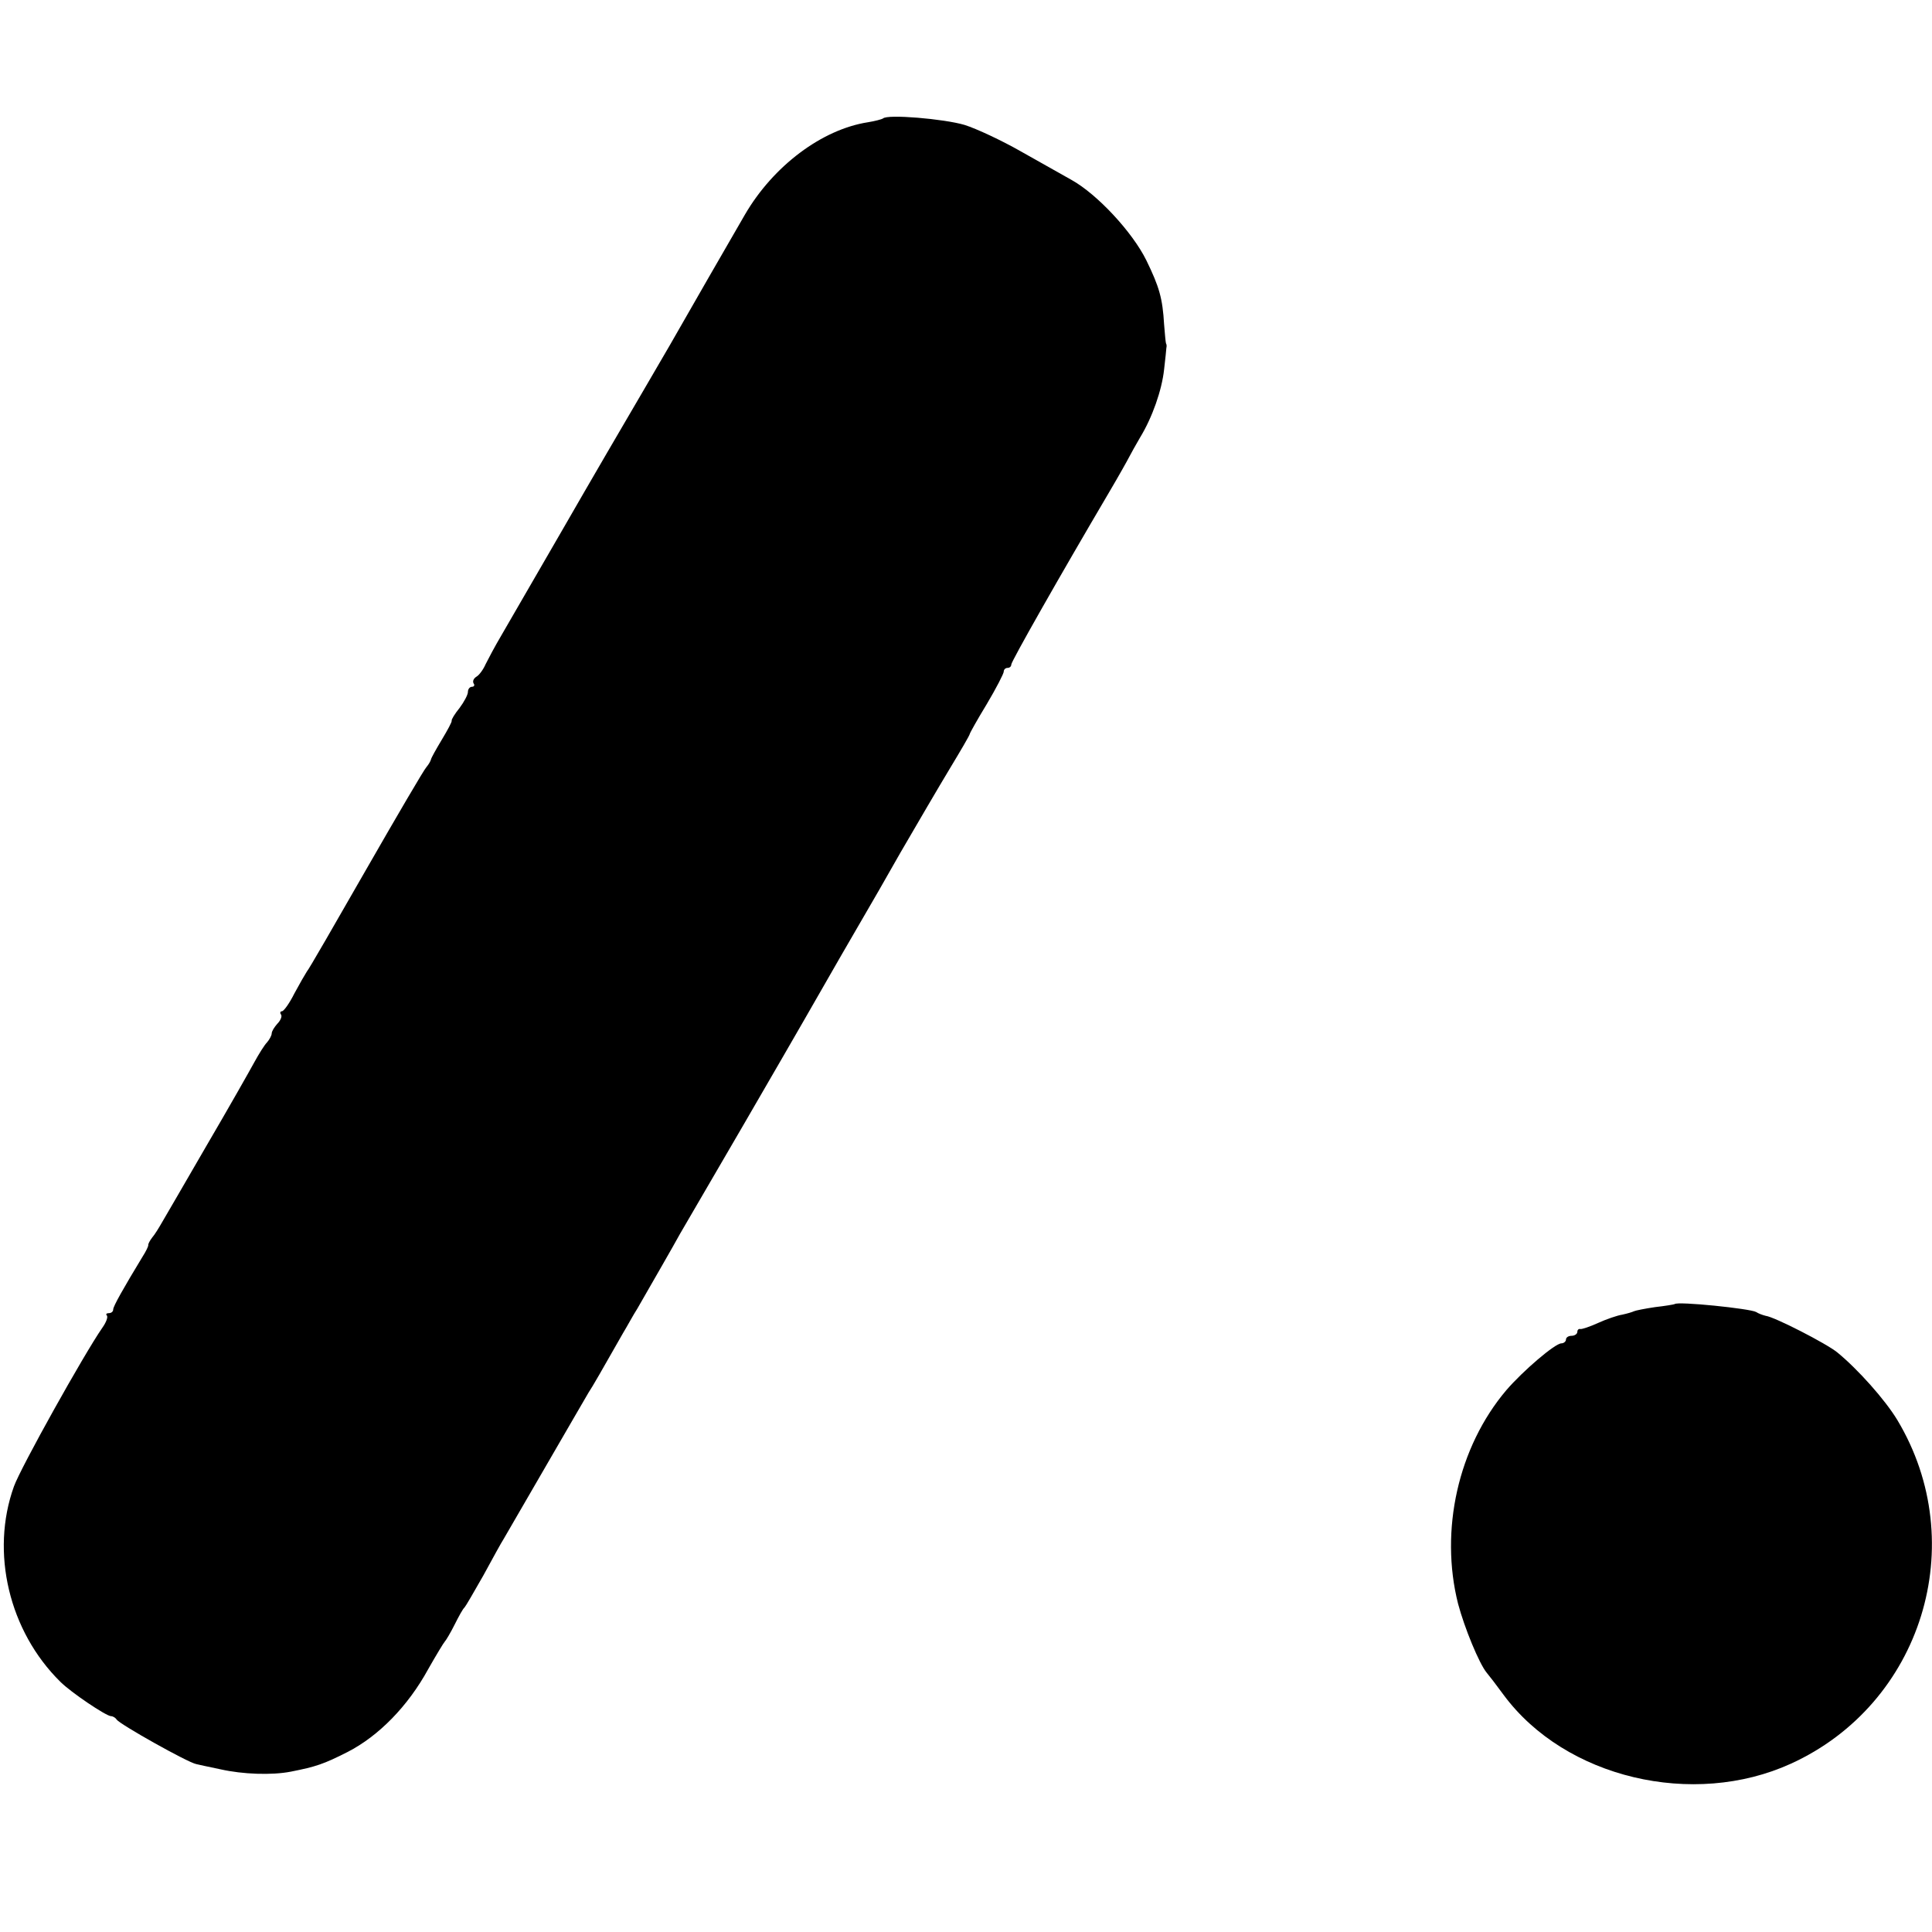 <?xml version="1.0" standalone="no"?>
<!DOCTYPE svg PUBLIC "-//W3C//DTD SVG 20010904//EN"
 "http://www.w3.org/TR/2001/REC-SVG-20010904/DTD/svg10.dtd">
<svg version="1.0" xmlns="http://www.w3.org/2000/svg"
 width="512pt" height="512pt" viewBox="0 0 512 512"
 preserveAspectRatio="xMidYMid meet">
<g transform="translate(0,512) scale(0.1,-0.1)"
fill="#000000" stroke="none">
<path d="M2340 4806 c-3 -2 -21 -7 -40 -10 -122 -19 -251 -116 -326 -245 -75
-130 -134 -232 -156 -271 -14 -25 -63 -110 -110 -190 -47 -80 -145 -248 -218
-375 -73 -126 -146 -252 -162 -280 -16 -27 -34 -61 -41 -75 -6 -14 -17 -29
-24 -33 -8 -5 -11 -12 -8 -18 4 -5 1 -9 -4 -9 -6 0 -11 -6 -11 -14 0 -7 -10
-26 -22 -42 -13 -16 -22 -31 -21 -34 1 -3 -11 -25 -26 -50 -15 -25 -28 -48
-29 -53 -1 -4 -6 -13 -12 -20 -6 -6 -78 -129 -160 -272 -82 -143 -152 -265
-157 -270 -4 -6 -19 -32 -33 -58 -13 -26 -28 -47 -33 -47 -4 0 -6 -4 -2 -9 3
-5 -2 -16 -10 -24 -8 -9 -15 -20 -15 -26 0 -5 -6 -16 -12 -23 -7 -7 -22 -31
-34 -53 -12 -22 -68 -121 -126 -220 -57 -99 -111 -191 -119 -205 -8 -14 -19
-32 -26 -40 -6 -8 -11 -17 -10 -20 0 -3 -6 -16 -15 -30 -51 -84 -78 -132 -78
-140 0 -6 -5 -10 -12 -10 -6 0 -8 -3 -5 -6 4 -4 -2 -19 -12 -33 -48 -69 -216
-370 -234 -420 -63 -175 -13 -384 123 -518 28 -28 120 -90 134 -91 5 0 12 -4
15 -9 9 -13 189 -114 211 -118 3 -1 32 -7 65 -14 58 -13 135 -16 186 -6 66 13
87 20 150 52 82 42 160 121 214 220 21 37 41 70 44 73 3 3 15 23 26 45 11 22
22 42 26 45 3 3 25 41 50 85 24 44 48 88 54 97 5 9 56 97 113 195 57 98 107
185 112 193 9 13 37 62 91 157 11 18 27 48 38 65 43 75 95 165 113 198 11 19
86 148 166 285 80 138 153 264 162 280 45 79 162 282 170 295 5 8 44 76 86
150 43 74 102 175 131 223 29 48 53 89 53 92 0 2 20 38 45 79 25 42 45 81 45
86 0 6 5 10 10 10 6 0 10 4 10 9 0 8 127 232 259 456 26 44 50 87 54 95 4 8
17 31 28 50 33 54 58 126 64 181 3 27 6 53 6 57 1 4 1 9 -1 12 -1 3 -3 25 -5
50 -4 70 -13 100 -47 170 -37 75 -130 175 -198 213 -25 14 -85 48 -135 76 -49
28 -117 60 -149 70 -54 16 -205 29 -216 17z"/>
<path d="M4438 1664 c-2 -1 -25 -5 -52 -8 -27 -4 -52 -9 -56 -11 -4 -2 -17 -6
-31 -9 -13 -2 -42 -12 -64 -22 -22 -10 -43 -17 -47 -16 -5 1 -8 -3 -8 -8 0 -5
-7 -10 -15 -10 -8 0 -15 -4 -15 -10 0 -5 -6 -10 -12 -10 -17 0 -102 -73 -146
-124 -128 -151 -177 -372 -128 -566 17 -64 56 -159 76 -183 6 -7 26 -33 45
-59 163 -220 502 -300 761 -182 347 158 479 583 282 911 -32 53 -104 134 -159
179 -28 23 -166 94 -190 97 -8 2 -19 6 -25 10 -15 9 -209 29 -216 21z"/>
</g>
</svg>

